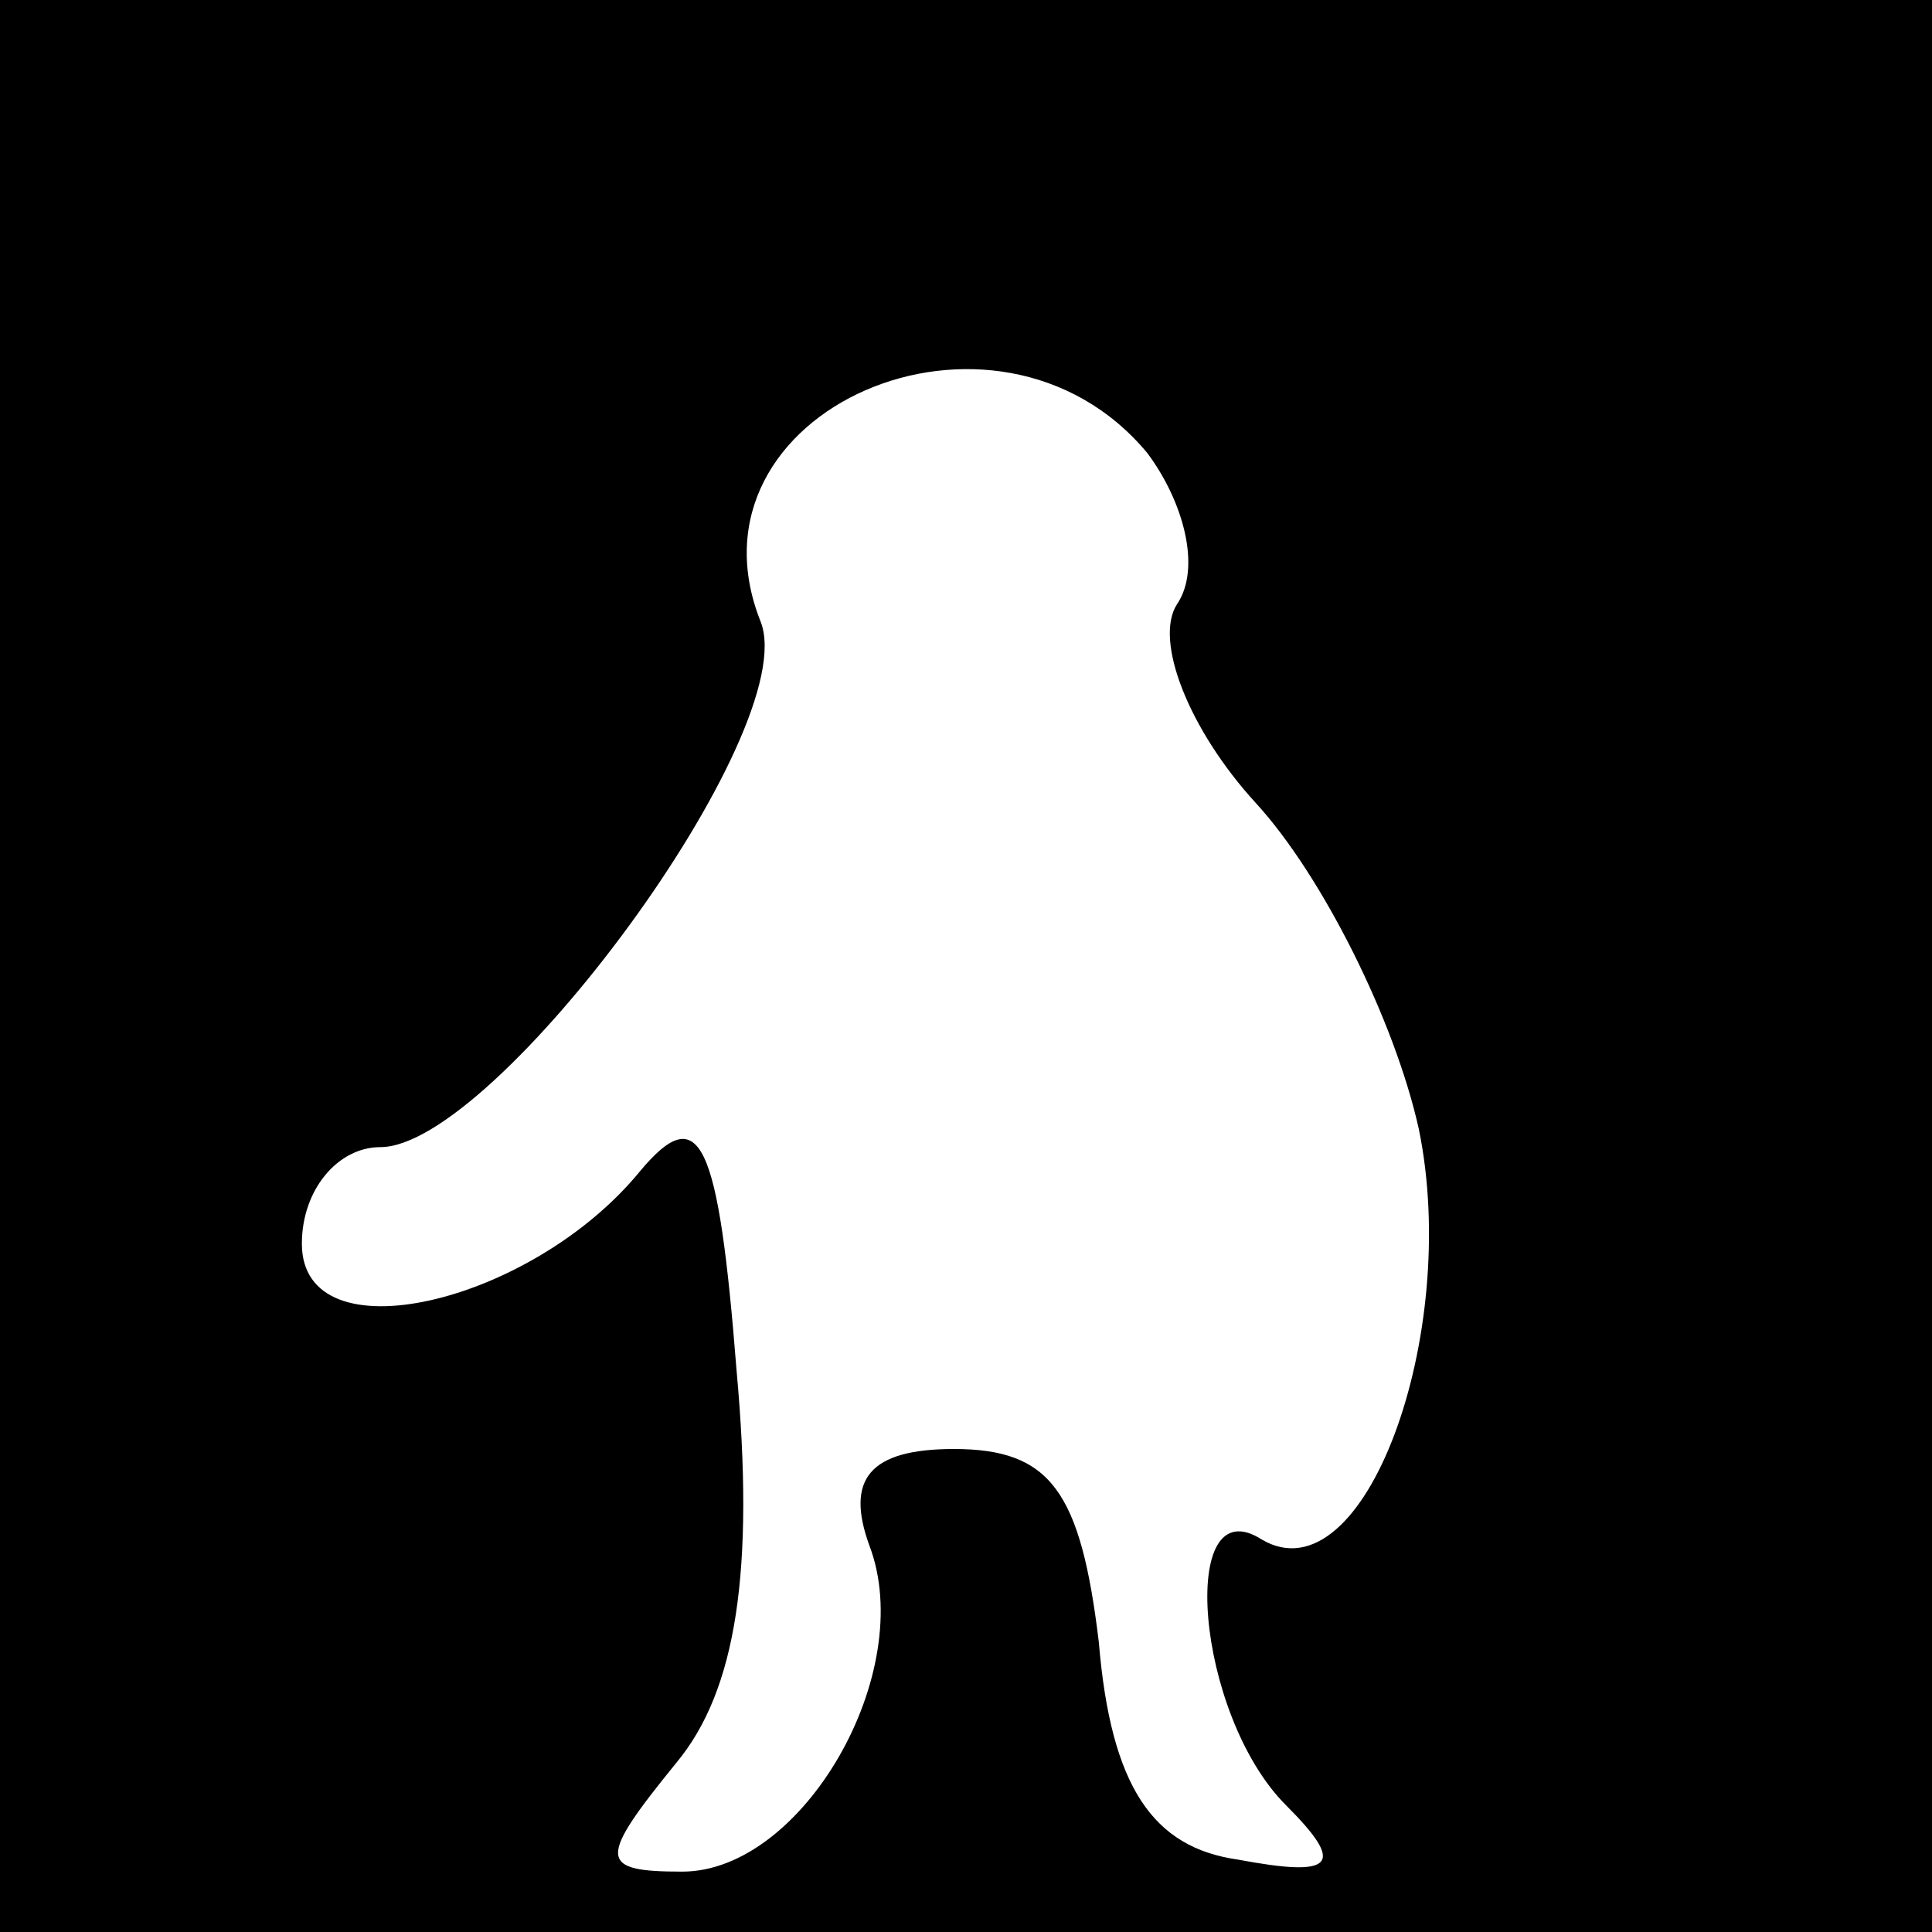 <?xml version="1.0" standalone="no"?>
<!DOCTYPE svg PUBLIC "-//W3C//DTD SVG 20010904//EN"
 "http://www.w3.org/TR/2001/REC-SVG-20010904/DTD/svg10.dtd">
<svg version="1.0" xmlns="http://www.w3.org/2000/svg"
 width="32pt" height="32pt" viewBox="0 0 32 32"
 preserveAspectRatio="xMidYMid meet">
<rect x="0" y="0" width="32" height="32" fill="#808080" stroke="none"/>
<g transform="translate(0,32) scale(0.1,-0.1)"
fill="#000000" stroke="none">
<path fill="#000000" stroke="none" d="M0 160 l0 -160 160 0 160 0 0 160 0
160 -160 0 -160 0 0 -160z"/>
<path fill="#ffffff" stroke="none" d="M190 245 c6 -8 9 -19 5 -25 -4 -6 2
-21 13 -33 11 -12 23 -36 27 -54 7 -34 -9 -78 -26 -68 -14 9 -11 -29 4 -44 10
-10 8 -12 -8 -9 -14 2 -21 12 -23 36 -3 25 -8 32 -24 32 -14 0 -18 -5 -14 -16
8 -21 -11 -54 -31 -54 -14 0 -14 2 -1 18 10 12 13 32 10 65 -3 38 -6 45 -16
33 -18 -22 -56 -31 -56 -12 0 9 6 16 13 16 19 0 70 69 63 87 -14 35 39 58 64
28z"/>
</g>
</svg>
